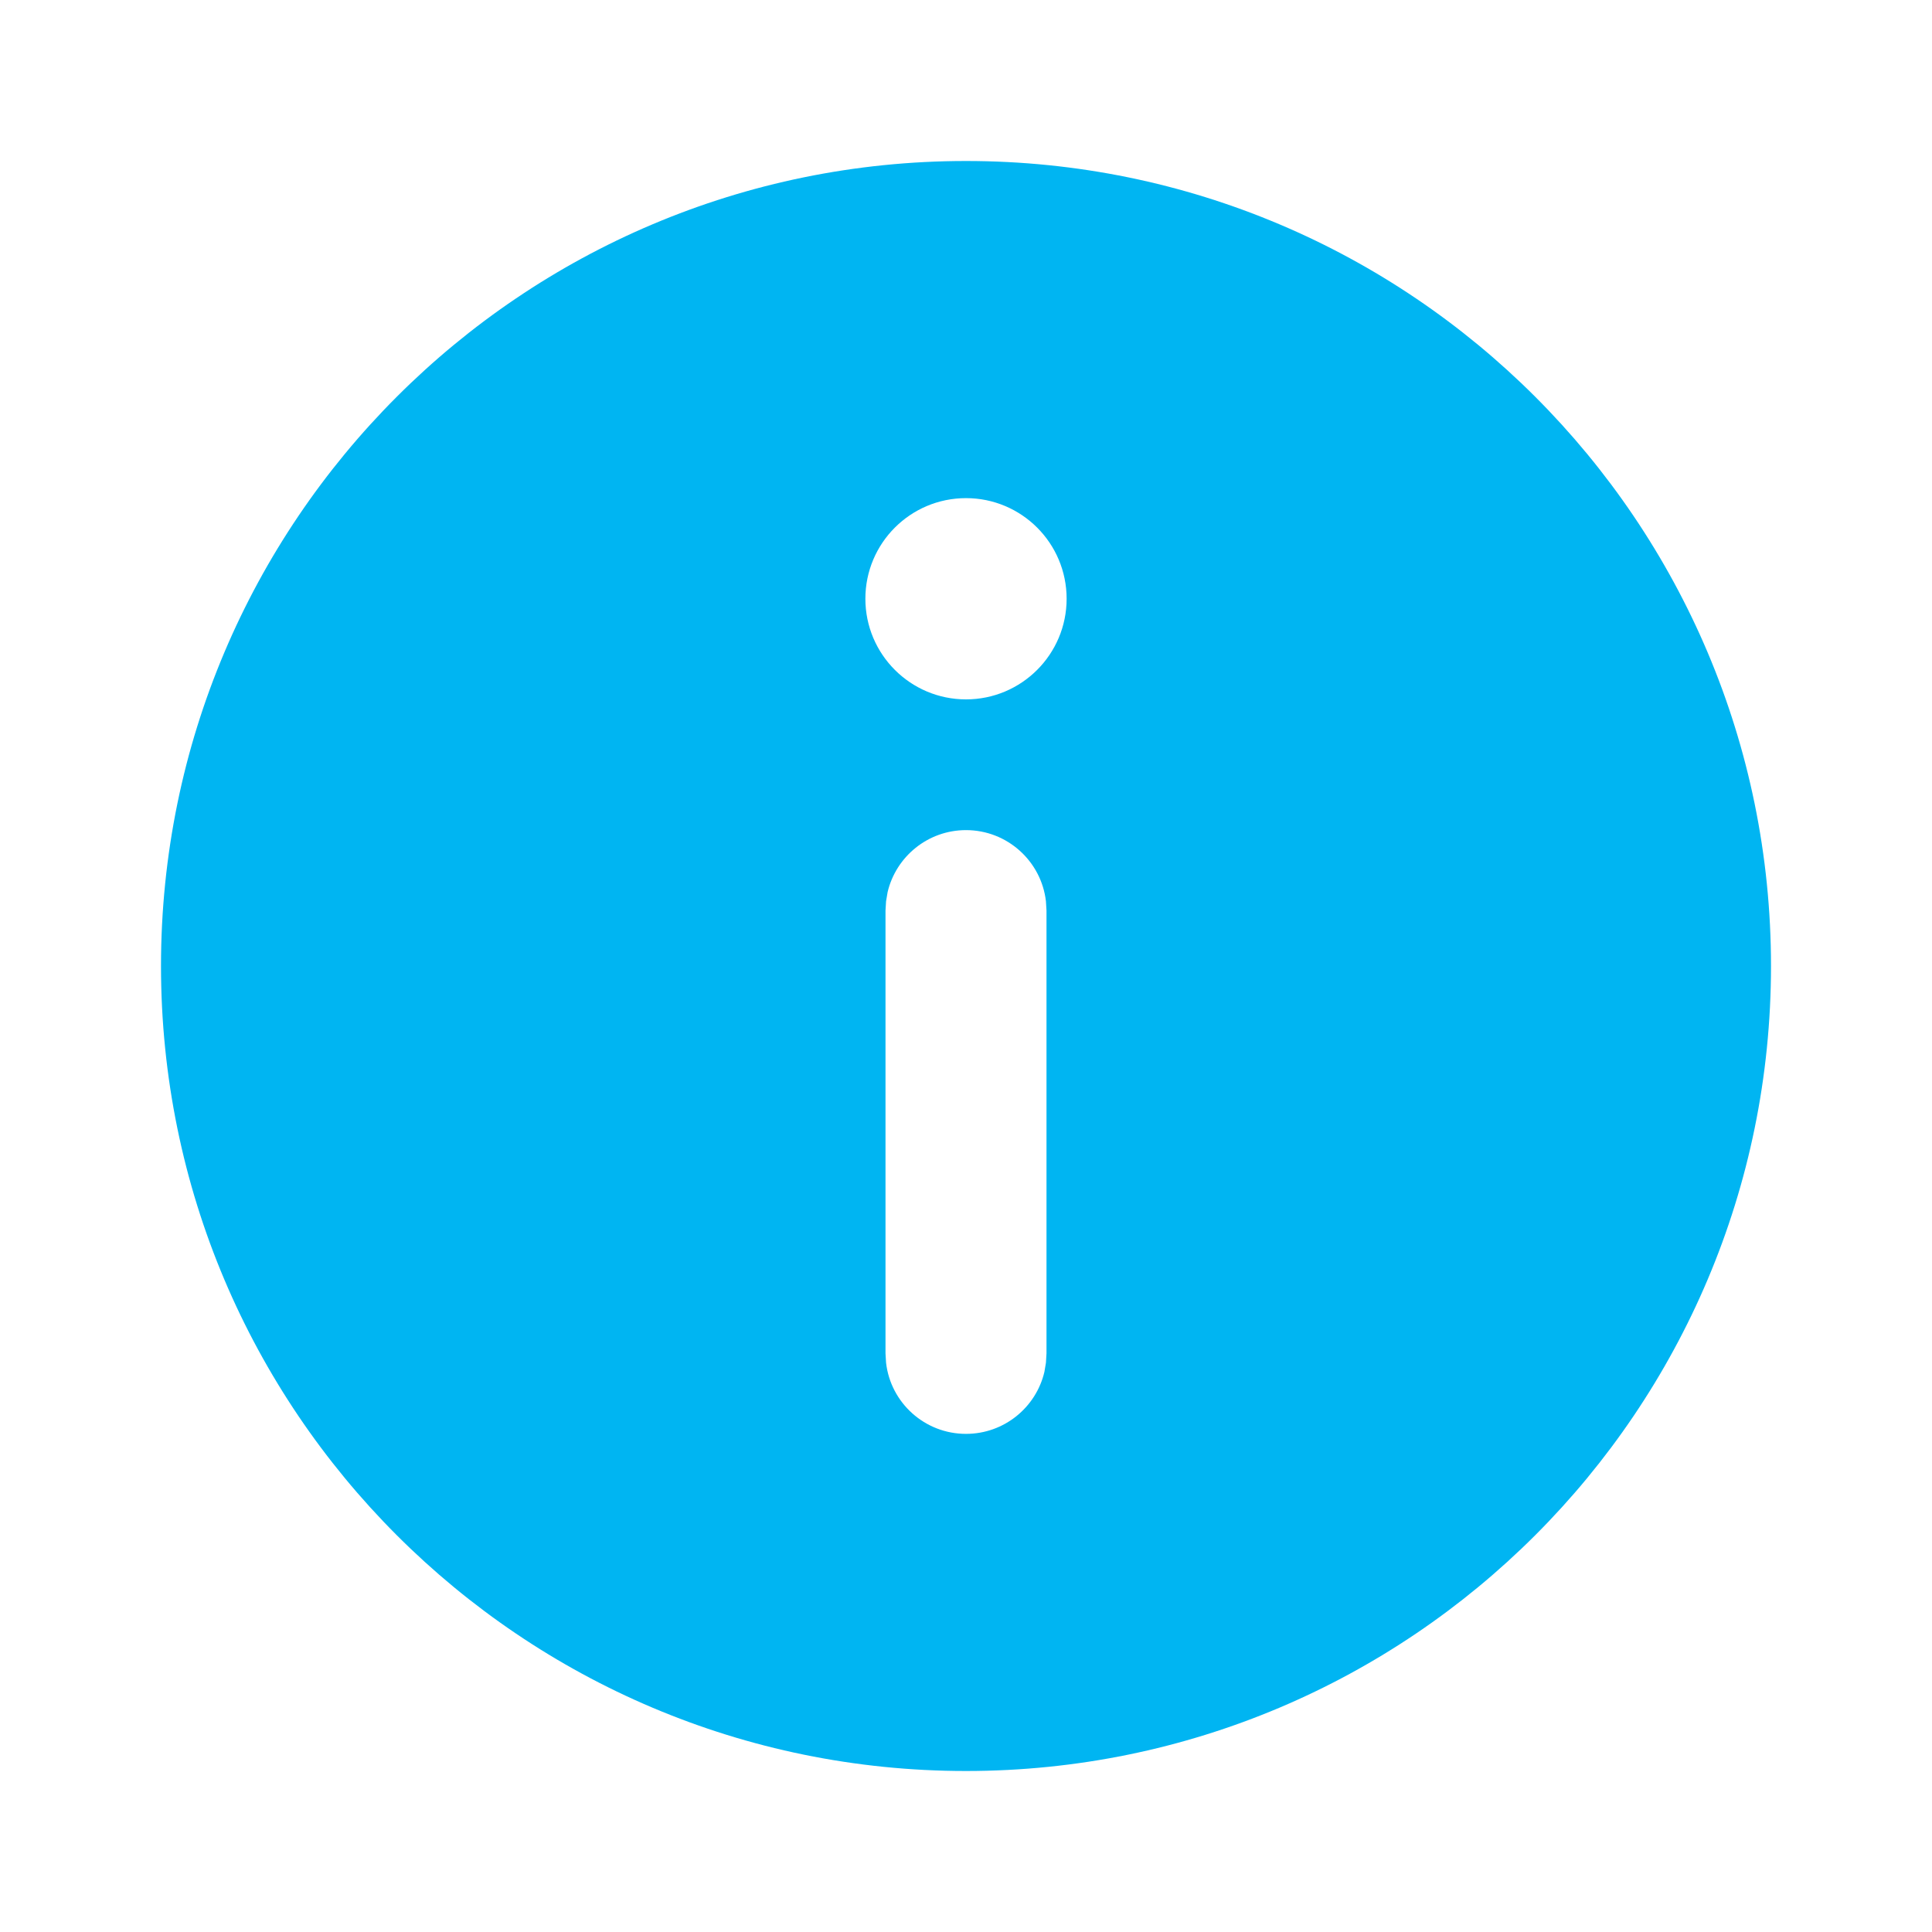 <?xml version="1.0" encoding="UTF-8"?>
<svg width="24px" height="24px" viewBox="0 0 24 24" version="1.1" xmlns="http://www.w3.org/2000/svg" xmlns:xlink="http://www.w3.org/1999/xlink">
    <title>Icons/辅助/info 操作</title>
    <g id="Icons/辅助/info-操作" stroke="none" stroke-width="1" fill="none" fill-rule="evenodd">
        <g id="编组">
            <rect id="矩形" fill="#000000" opacity="0" x="0" y="0" width="24" height="24"></rect>
            <path d="M12,2 C17.523,2 22,6.477 22,12 C22,17.523 17.523,22 12,22 C6.477,22 2,17.523 2,12 C2,6.477 6.477,2 12,2 Z M12,10.312 C11.527,10.312 11.13,10.641 11.026,11.083 L11.007,11.196 L11,11.312 L11,16.812 L11.007,16.929 C11.064,17.426 11.487,17.812 12,17.812 C12.473,17.812 12.87,17.484 12.974,17.042 L12.993,16.929 L13,16.812 L13,11.312 L12.993,11.196 C12.936,10.699 12.513,10.312 12,10.312 Z M12,6.188 C11.31,6.188 10.75,6.747 10.75,7.438 C10.75,8.128 11.31,8.688 12,8.688 C12.69,8.688 13.25,8.128 13.25,7.438 C13.25,6.747 12.69,6.188 12,6.188 Z" id="形状" fill="#00B5F2"></path>
        </g>
    </g>
</svg>